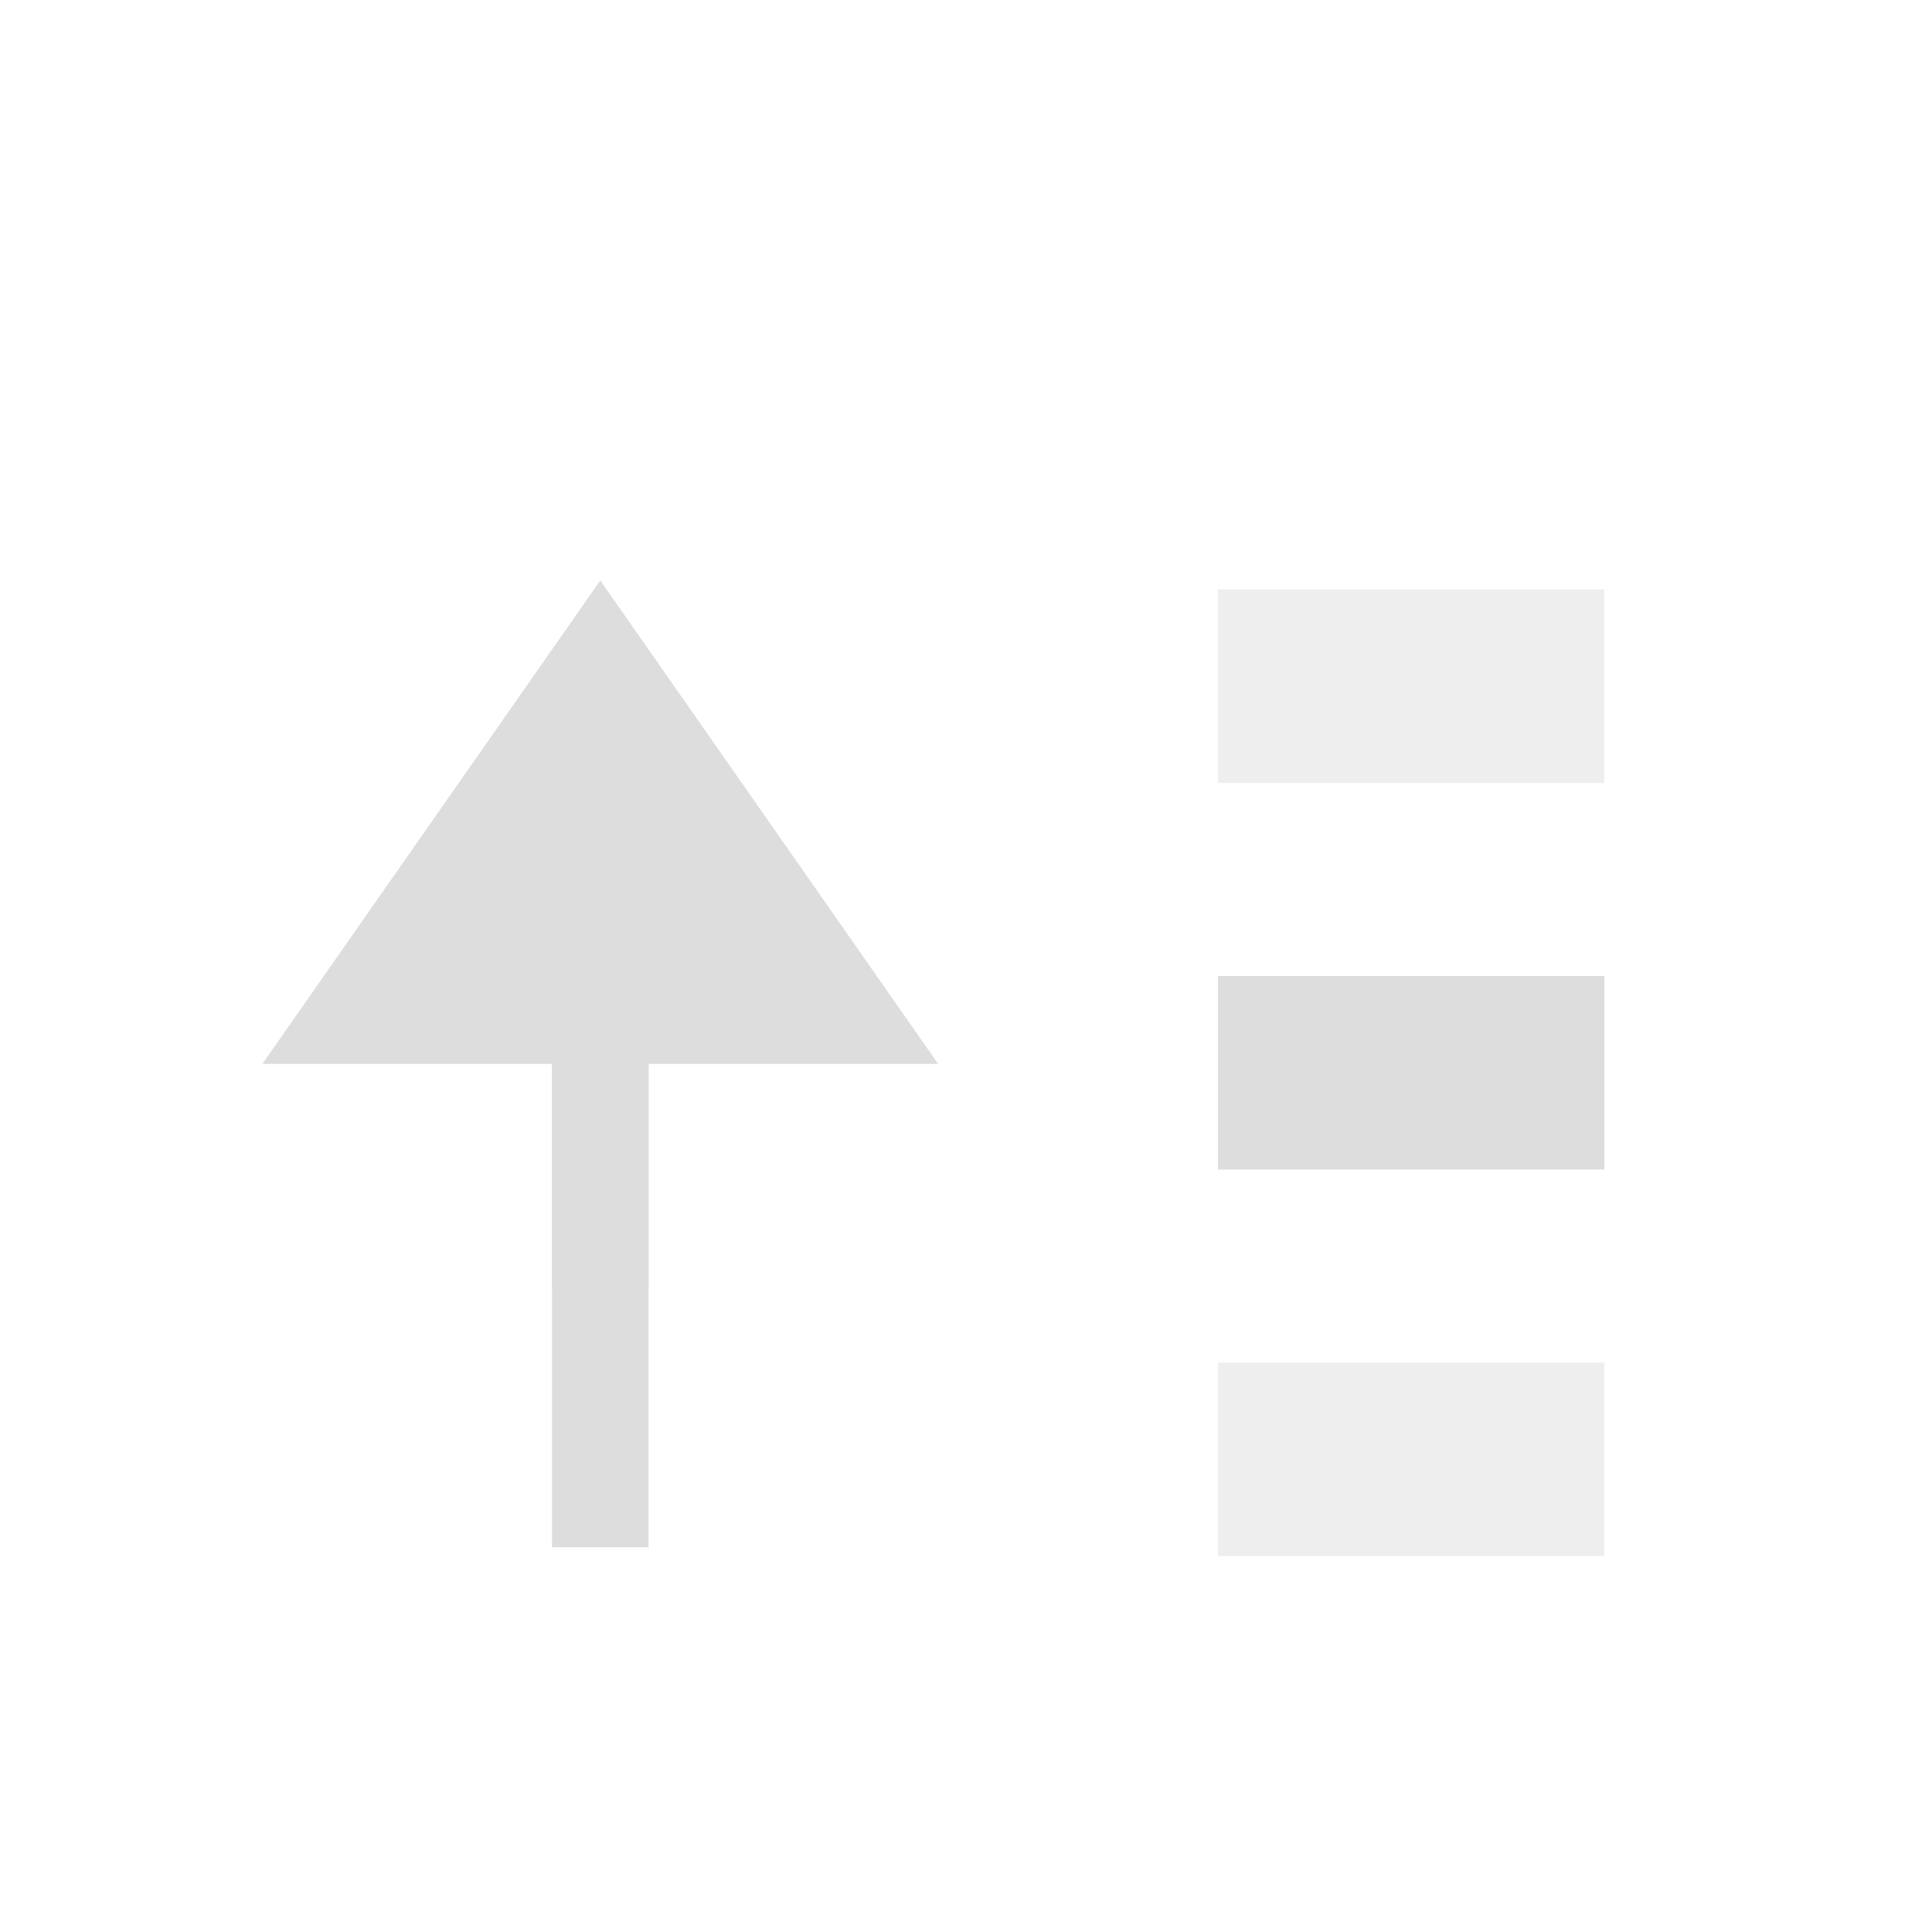 <?xml version="1.0" encoding="UTF-8" standalone="no"?>
<!DOCTYPE svg PUBLIC "-//W3C//DTD SVG 1.1//EN" "http://www.w3.org/Graphics/SVG/1.1/DTD/svg11.dtd">
<svg width="100%" height="100%" viewBox="0 0 20 20" version="1.1" xmlns="http://www.w3.org/2000/svg" xmlns:xlink="http://www.w3.org/1999/xlink" xml:space="preserve" xmlns:serif="http://www.serif.com/" style="fill-rule:evenodd;clip-rule:evenodd;stroke-linejoin:round;stroke-miterlimit:2;">
    <g transform="matrix(1,0,0,1,-314,-114)">
        <g transform="matrix(2.162,0,0,3.194,35.324,47.388)">
            <g id="General_ListMoveUp_Disabled" opacity="0.3">
                <g id="ListMove" transform="matrix(0.517,0,0,0.512,-907.308,-557.218)">
                    <g opacity="0.45">
                        <g transform="matrix(1.192,0,0,0.874,908.743,583.286)">
                            <rect x="918" y="625" width="15" height="14" style="fill:none;"/>
                        </g>
                        <g transform="matrix(0.894,0,0,0.656,1185.11,721.075)">
                            <rect x="918" y="625" width="15" height="14" style="fill:rgb(189,189,189);fill-opacity:0;"/>
                        </g>
                        <g transform="matrix(3.578,2.99703e-16,2.19059e-17,0.245,-1283.37,977.941)">
                            <rect x="922" y="632" width="1" height="5" style="fill-opacity:0.5;"/>
                        </g>
                        <g transform="matrix(3.578,2.99703e-16,2.19059e-17,0.245,-1283.37,980.388)">
                            <rect x="922" y="632" width="1" height="5"/>
                        </g>
                        <g transform="matrix(3.578,2.99703e-16,2.19059e-17,0.245,-1283.37,982.835)">
                            <rect x="922" y="632" width="1" height="5" style="fill-opacity:0.5;"/>
                        </g>
                        <g transform="matrix(0.894,0,0,0.612,1185.11,749)">
                            <rect x="922" y="632" width="1" height="5"/>
                        </g>
                        <g transform="matrix(0.894,0,0,0.612,1185.11,749)">
                            <path d="M922.5,627L926,632L919,632L922.5,627Z"/>
                        </g>
                        <g transform="matrix(0.894,0,0,0.489,1185.11,825.722)">
                            <rect x="922" y="632" width="1" height="5"/>
                        </g>
                    </g>
                </g>
            </g>
        </g>
    </g>
</svg>
